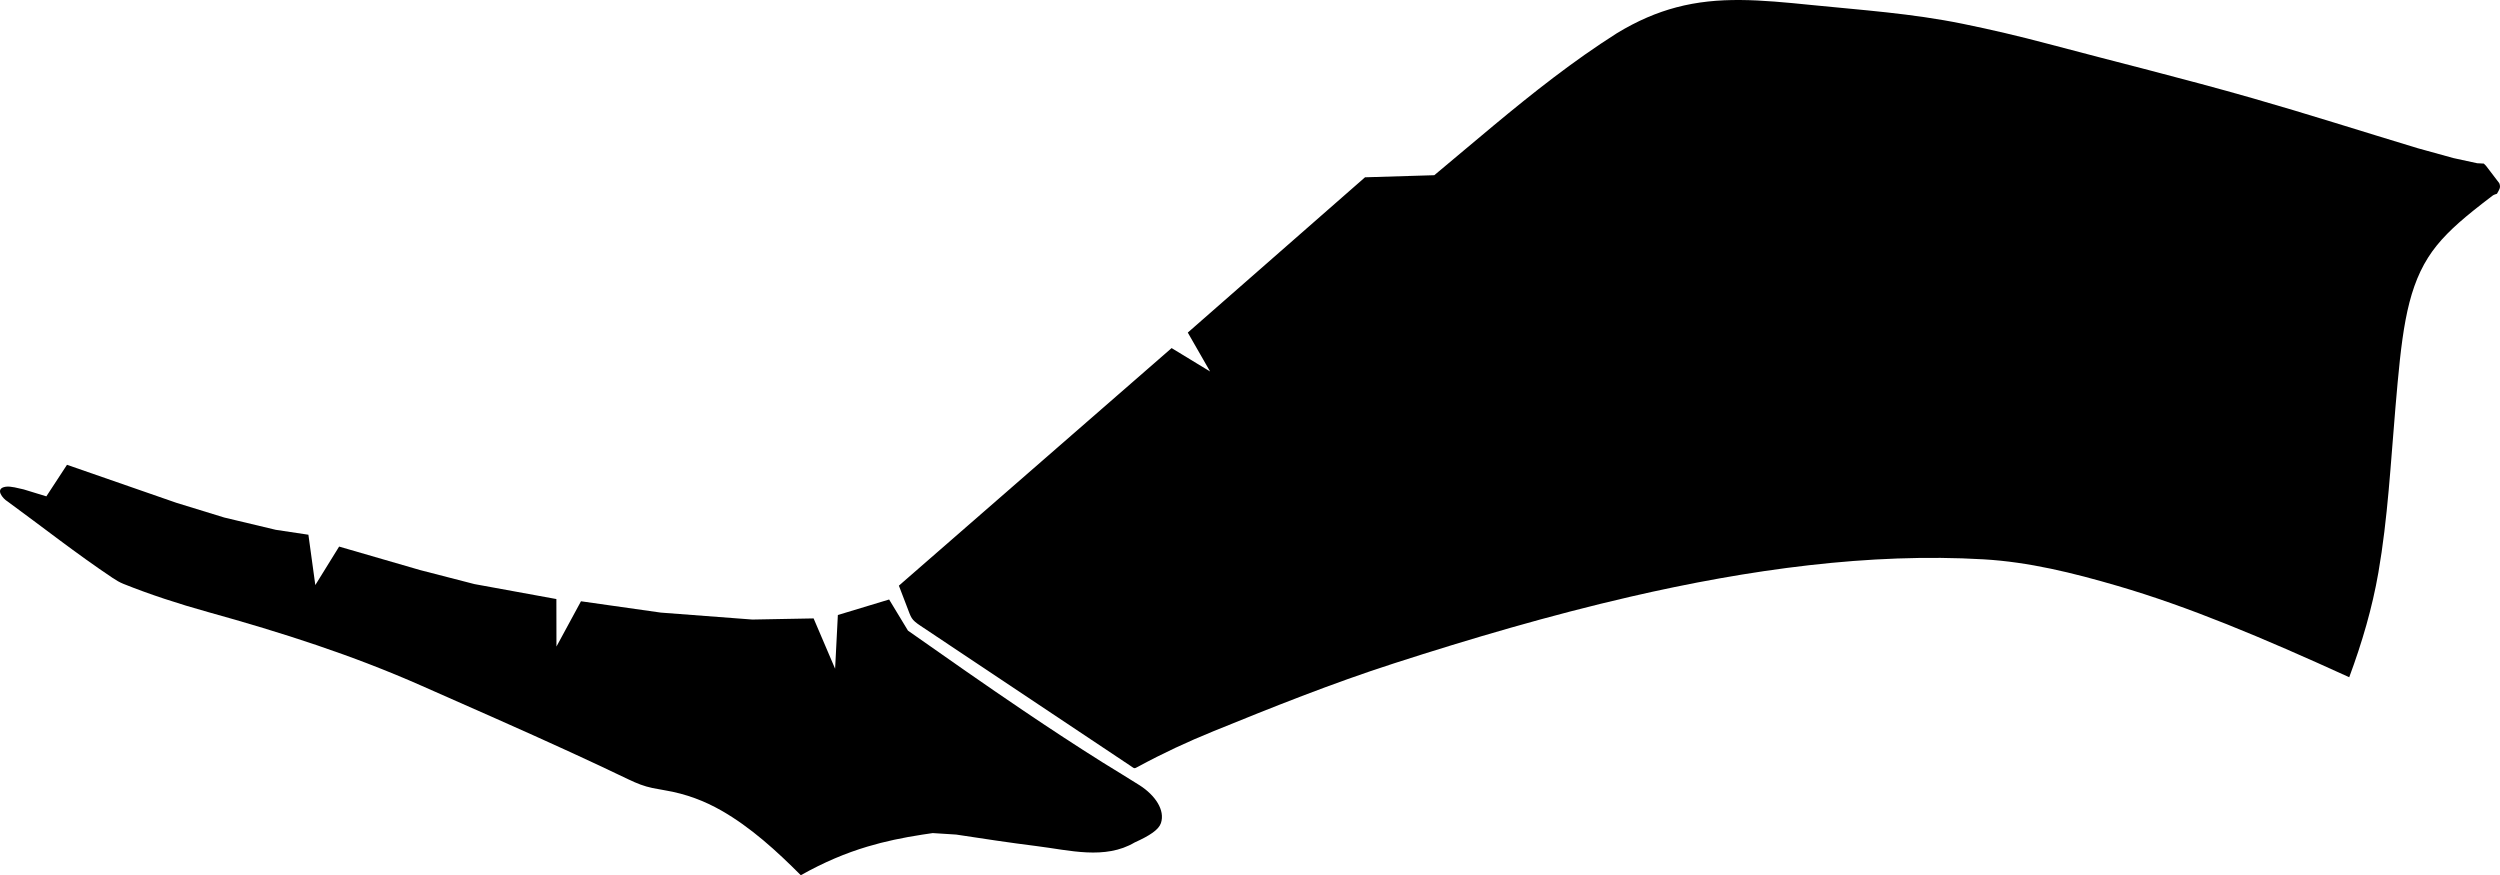 <?xml version="1.0" encoding="utf-8"?>
<!-- Generator: Adobe Illustrator 21.0.2, SVG Export Plug-In . SVG Version: 6.00 Build 0)  -->
<svg version="1.1" id="Layer_1" xmlns="http://www.w3.org/2000/svg" xmlns:xlink="http://www.w3.org/1999/xlink" x="0px" y="0px"
	 width="2590.917px" height="907.046px" viewBox="0 0 2590.917 907.046" enable-background="new 0 0 2590.917 907.046"
	 xml:space="preserve">
<g>
	<path fill-rule="evenodd" clip-rule="evenodd" d="M1181.137,813.893c-12.044-7.72-25.208-15.466-38.505-23.816
		c-27.239-17.102-54.395-34.946-81.445-53.204c-40.327-27.218-80.421-55.355-120.212-83.324l-19.519-32.253l-53.133,16.08
		l-2.843,55.688l-22.293-52.165l-63.501,1.178l-94.812-7.196l-82.76-11.745l-25.426,46.926l-0.074-49.231l-84.946-15.51
		l-56.099-14.467l-84.111-24.404l-24.682,39.887l-7.161-52.169l-33.869-5.097l-53.334-12.728l-49.54-15.229L69.432,481.701
		l-21.387,32.703l-23.495-7.197c-5.498-1.15-13.403-3.582-18.663-2.77c-12.017,1.856-2.656,12.621,1.934,15.255
		c36.298,26.492,71.6,54.329,108.942,79.277c3.6,2.404,7.191,4.549,11.043,6.094c27.436,11.005,57.122,20.733,87.707,29.228
		c77.389,21.495,149.664,44.691,221.618,76.5c51.539,22.784,103.08,45.317,154.114,68.749c20.01,9.187,39.941,18.513,59.764,28.046
		c9.139,4.395,16.524,7.281,25.161,9.088c3.925,0.821,8.047,1.567,12.585,2.321c22.638,3.763,41.696,11.282,58.612,20.901
		c30.692,17.452,57.791,42.269,82.551,67.149c24.258-13.582,46.404-22.881,69.1-29.673c18.156-5.434,36.665-9.265,56.889-12.404
		c3.525-0.547,7.103-1.074,10.74-1.583l24.293,1.538c27.856,4.25,55.511,8.465,83.271,11.922
		c33.976,4.231,70.937,14.457,101.722-3.755c15.664-7.062,24.856-13.163,27.179-19.961
		C1207.715,839.651,1197.177,824.173,1181.137,813.893z"/>
	<path fill-rule="evenodd" clip-rule="evenodd" d="M2590.156,189.84l-13.789-18.078l-2.27-2.234l-6.872-0.361l-24.534-5.328
		l-37.216-10.282c-56.886-17.191-113.627-35.358-171.156-51.82c-70.906-20.29-141.925-37.701-211.824-56.304
		c-29.373-7.818-58.763-14.729-88.172-20.727c-53.408-10.893-105.138-14.273-157.404-19.566
		c-52.769-5.343-95.751-9.166-139.696,2.486c-19.975,5.296-40.149,13.79-61.533,26.79c-22.812,14.493-44.498,29.892-65.58,45.902
		c-42.246,32.081-82.068,66.62-123.662,101.257l-71.798,2.165l-183.67,160.931l23.125,40.341l-39.885-24.273L931.573,606.961
		c0,0,4.297,11.323,8.152,21.281c4.759,12.295,4.213,13.621,14.504,20.477c37.817,25.192,189.505,126.39,217.233,144.888
		c4.526,3.02,3.657,3.313,8.253,0.824c25.748-13.949,50.703-25.57,77.836-36.613c59.95-24.397,122.38-49.455,187.169-70.356
		c79.664-25.699,161.813-49.846,244.179-68.875c124.357-28.731,249.21-45.797,366.755-38.926
		c47.103,2.753,92.318,13.922,139.049,27.569c72.901,21.289,149.135,53.192,239.956,94.618
		c13.452-36.235,23.892-72.093,30.212-108.443c9.794-56.328,12.748-113.646,17.692-171.188
		c6.148-71.55,10.585-118.566,33.834-155.311c10.967-17.333,26.035-31.836,46.572-48.38c6.255-5.039,13.019-10.269,20.328-15.825
		c1.288-0.979,2.97-1.352,4.486-1.93C2590.062,196.561,2592.059,194.455,2590.156,189.84z"/>
</g>
</svg>
